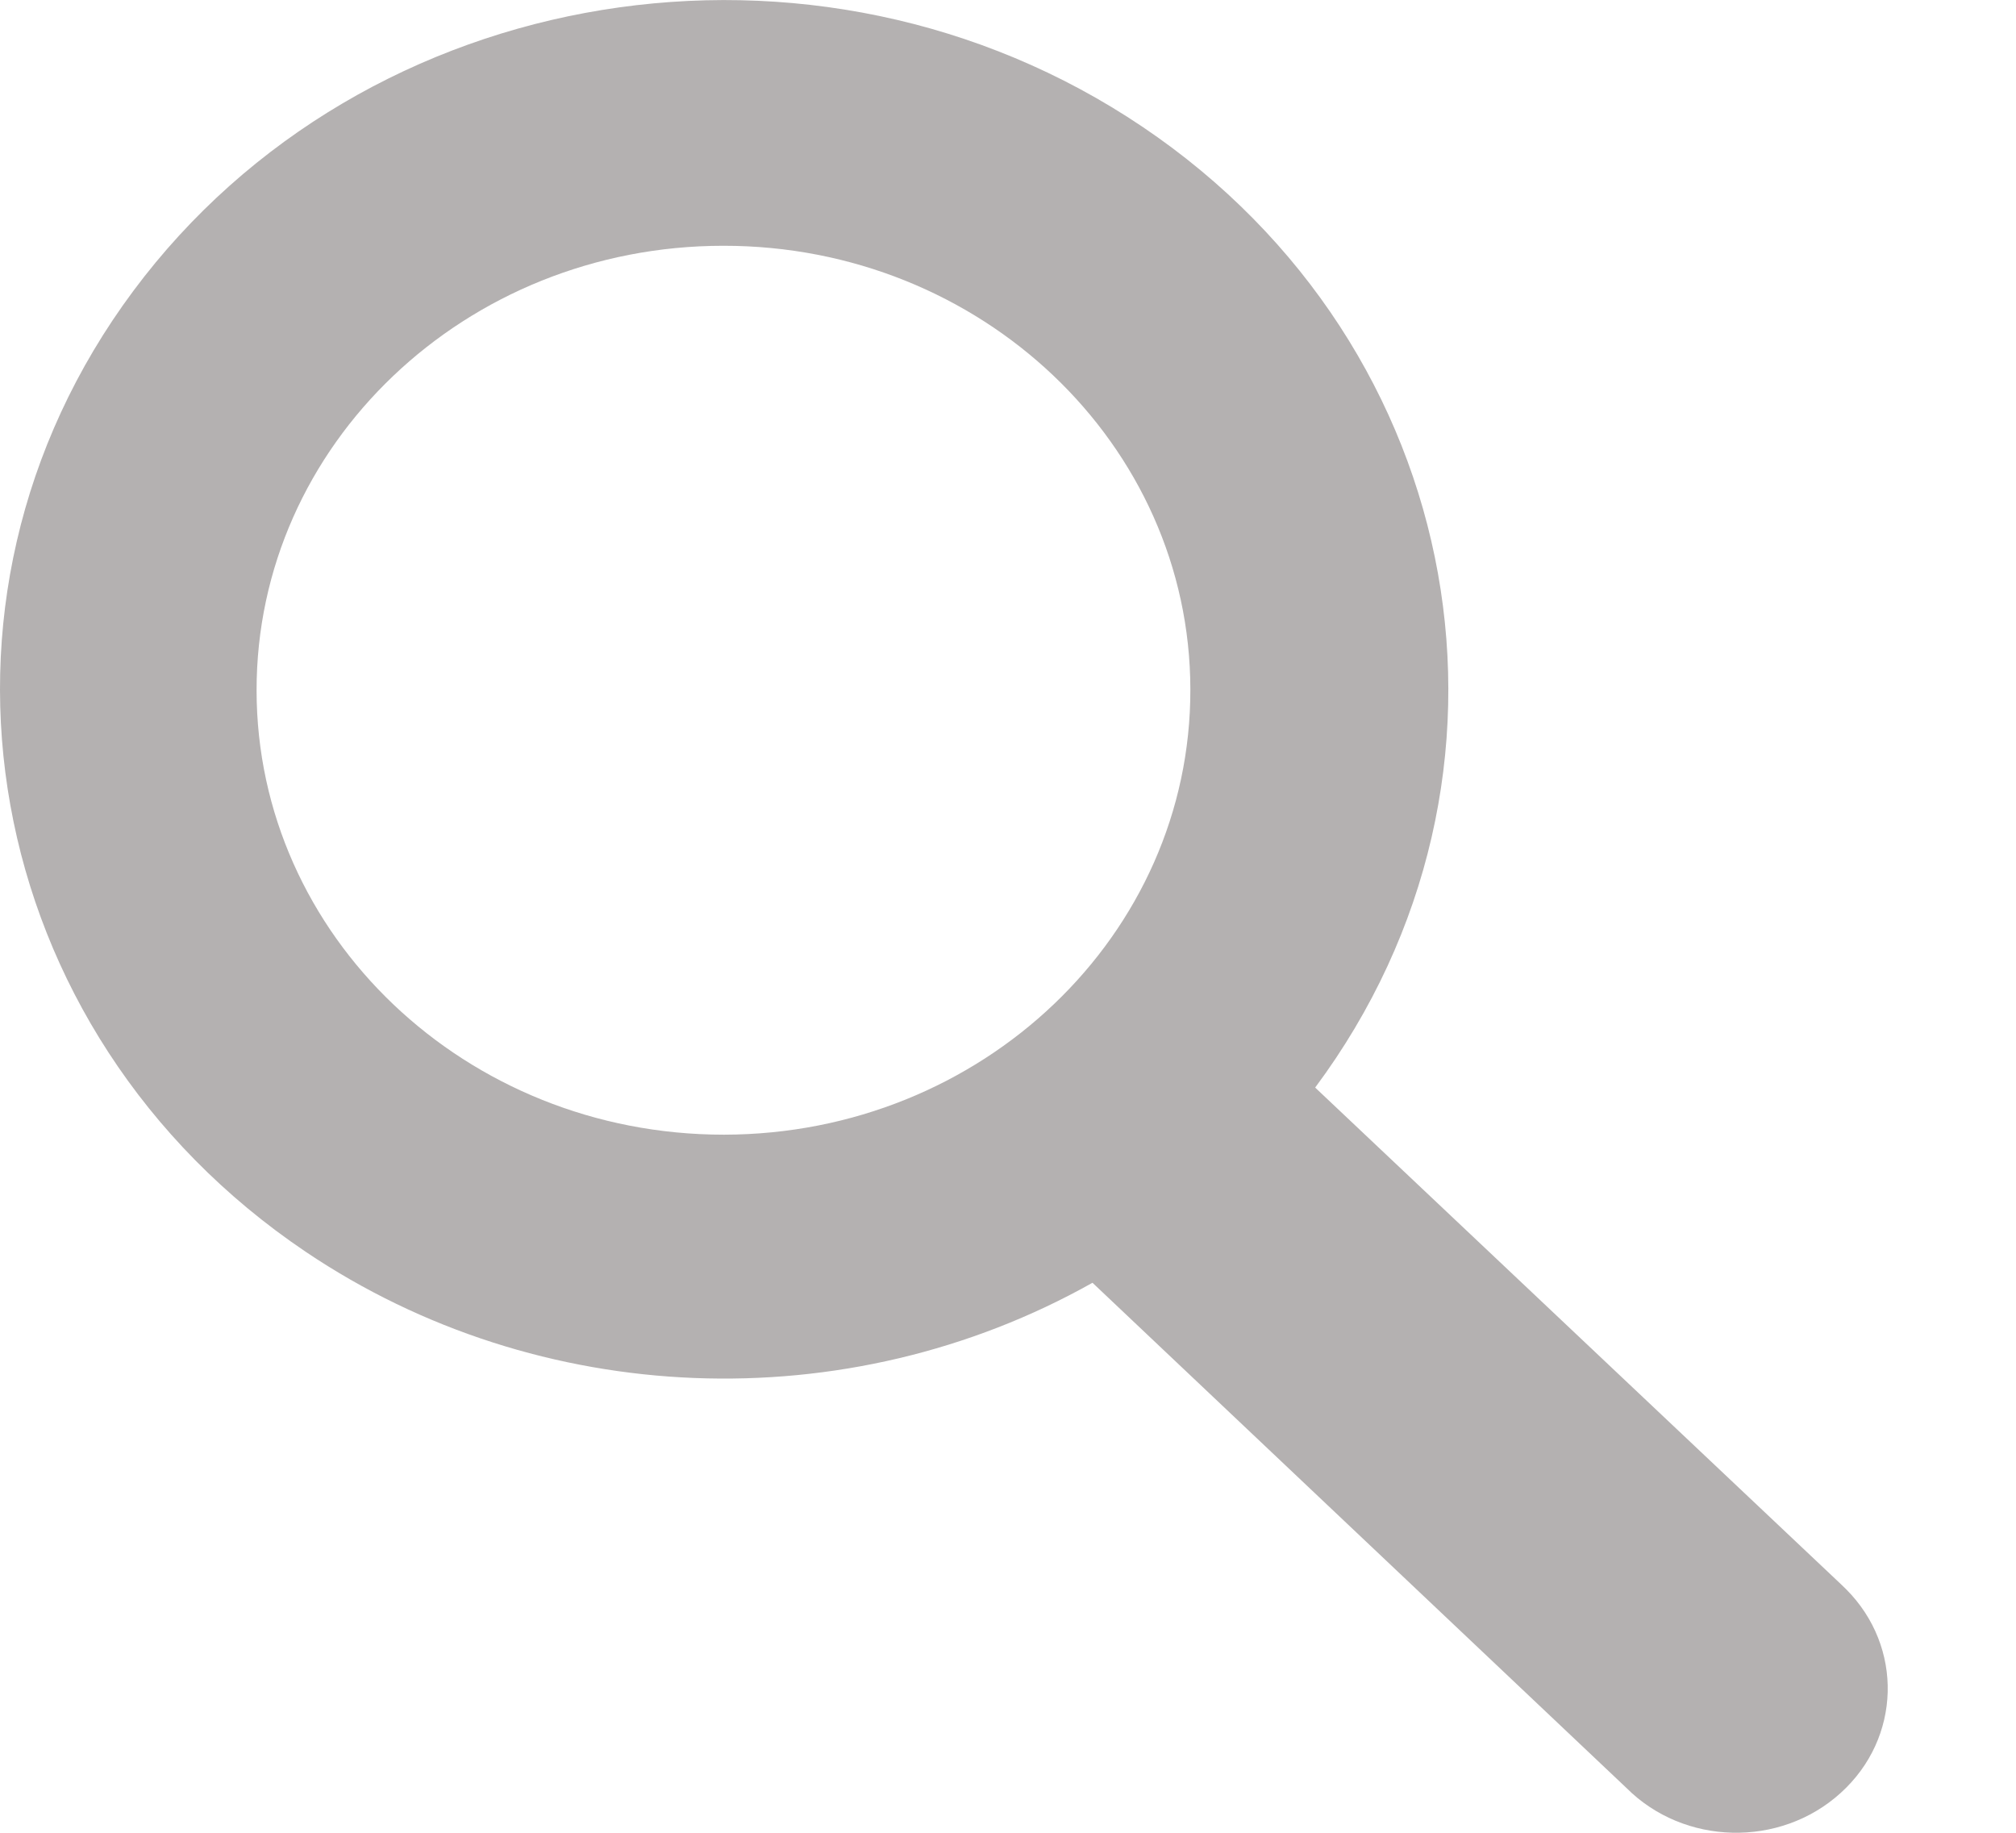 <svg width="11" height="10" viewBox="0 0 11 10" fill="none" xmlns="http://www.w3.org/2000/svg">
<path d="M7.176 5.934C8.437 4.239 8.015 1.892 6.234 0.692C4.453 -0.508 1.988 -0.107 0.727 1.588C-0.534 3.283 -0.113 5.63 1.668 6.83C2.94 7.687 4.62 7.753 5.961 6.999L8.874 9.755C9.188 10.07 9.712 10.083 10.043 9.783C10.374 9.484 10.387 8.986 10.073 8.671C10.063 8.661 10.053 8.652 10.043 8.642L7.176 5.934ZM3.949 6.191C2.542 6.191 1.401 5.106 1.4 3.767C1.399 2.427 2.539 1.341 3.947 1.341C5.352 1.34 6.493 2.423 6.495 3.761C6.498 5.101 5.358 6.189 3.951 6.191C3.95 6.191 3.95 6.191 3.949 6.191Z" fill="#B4B1B1"/>
</svg>
